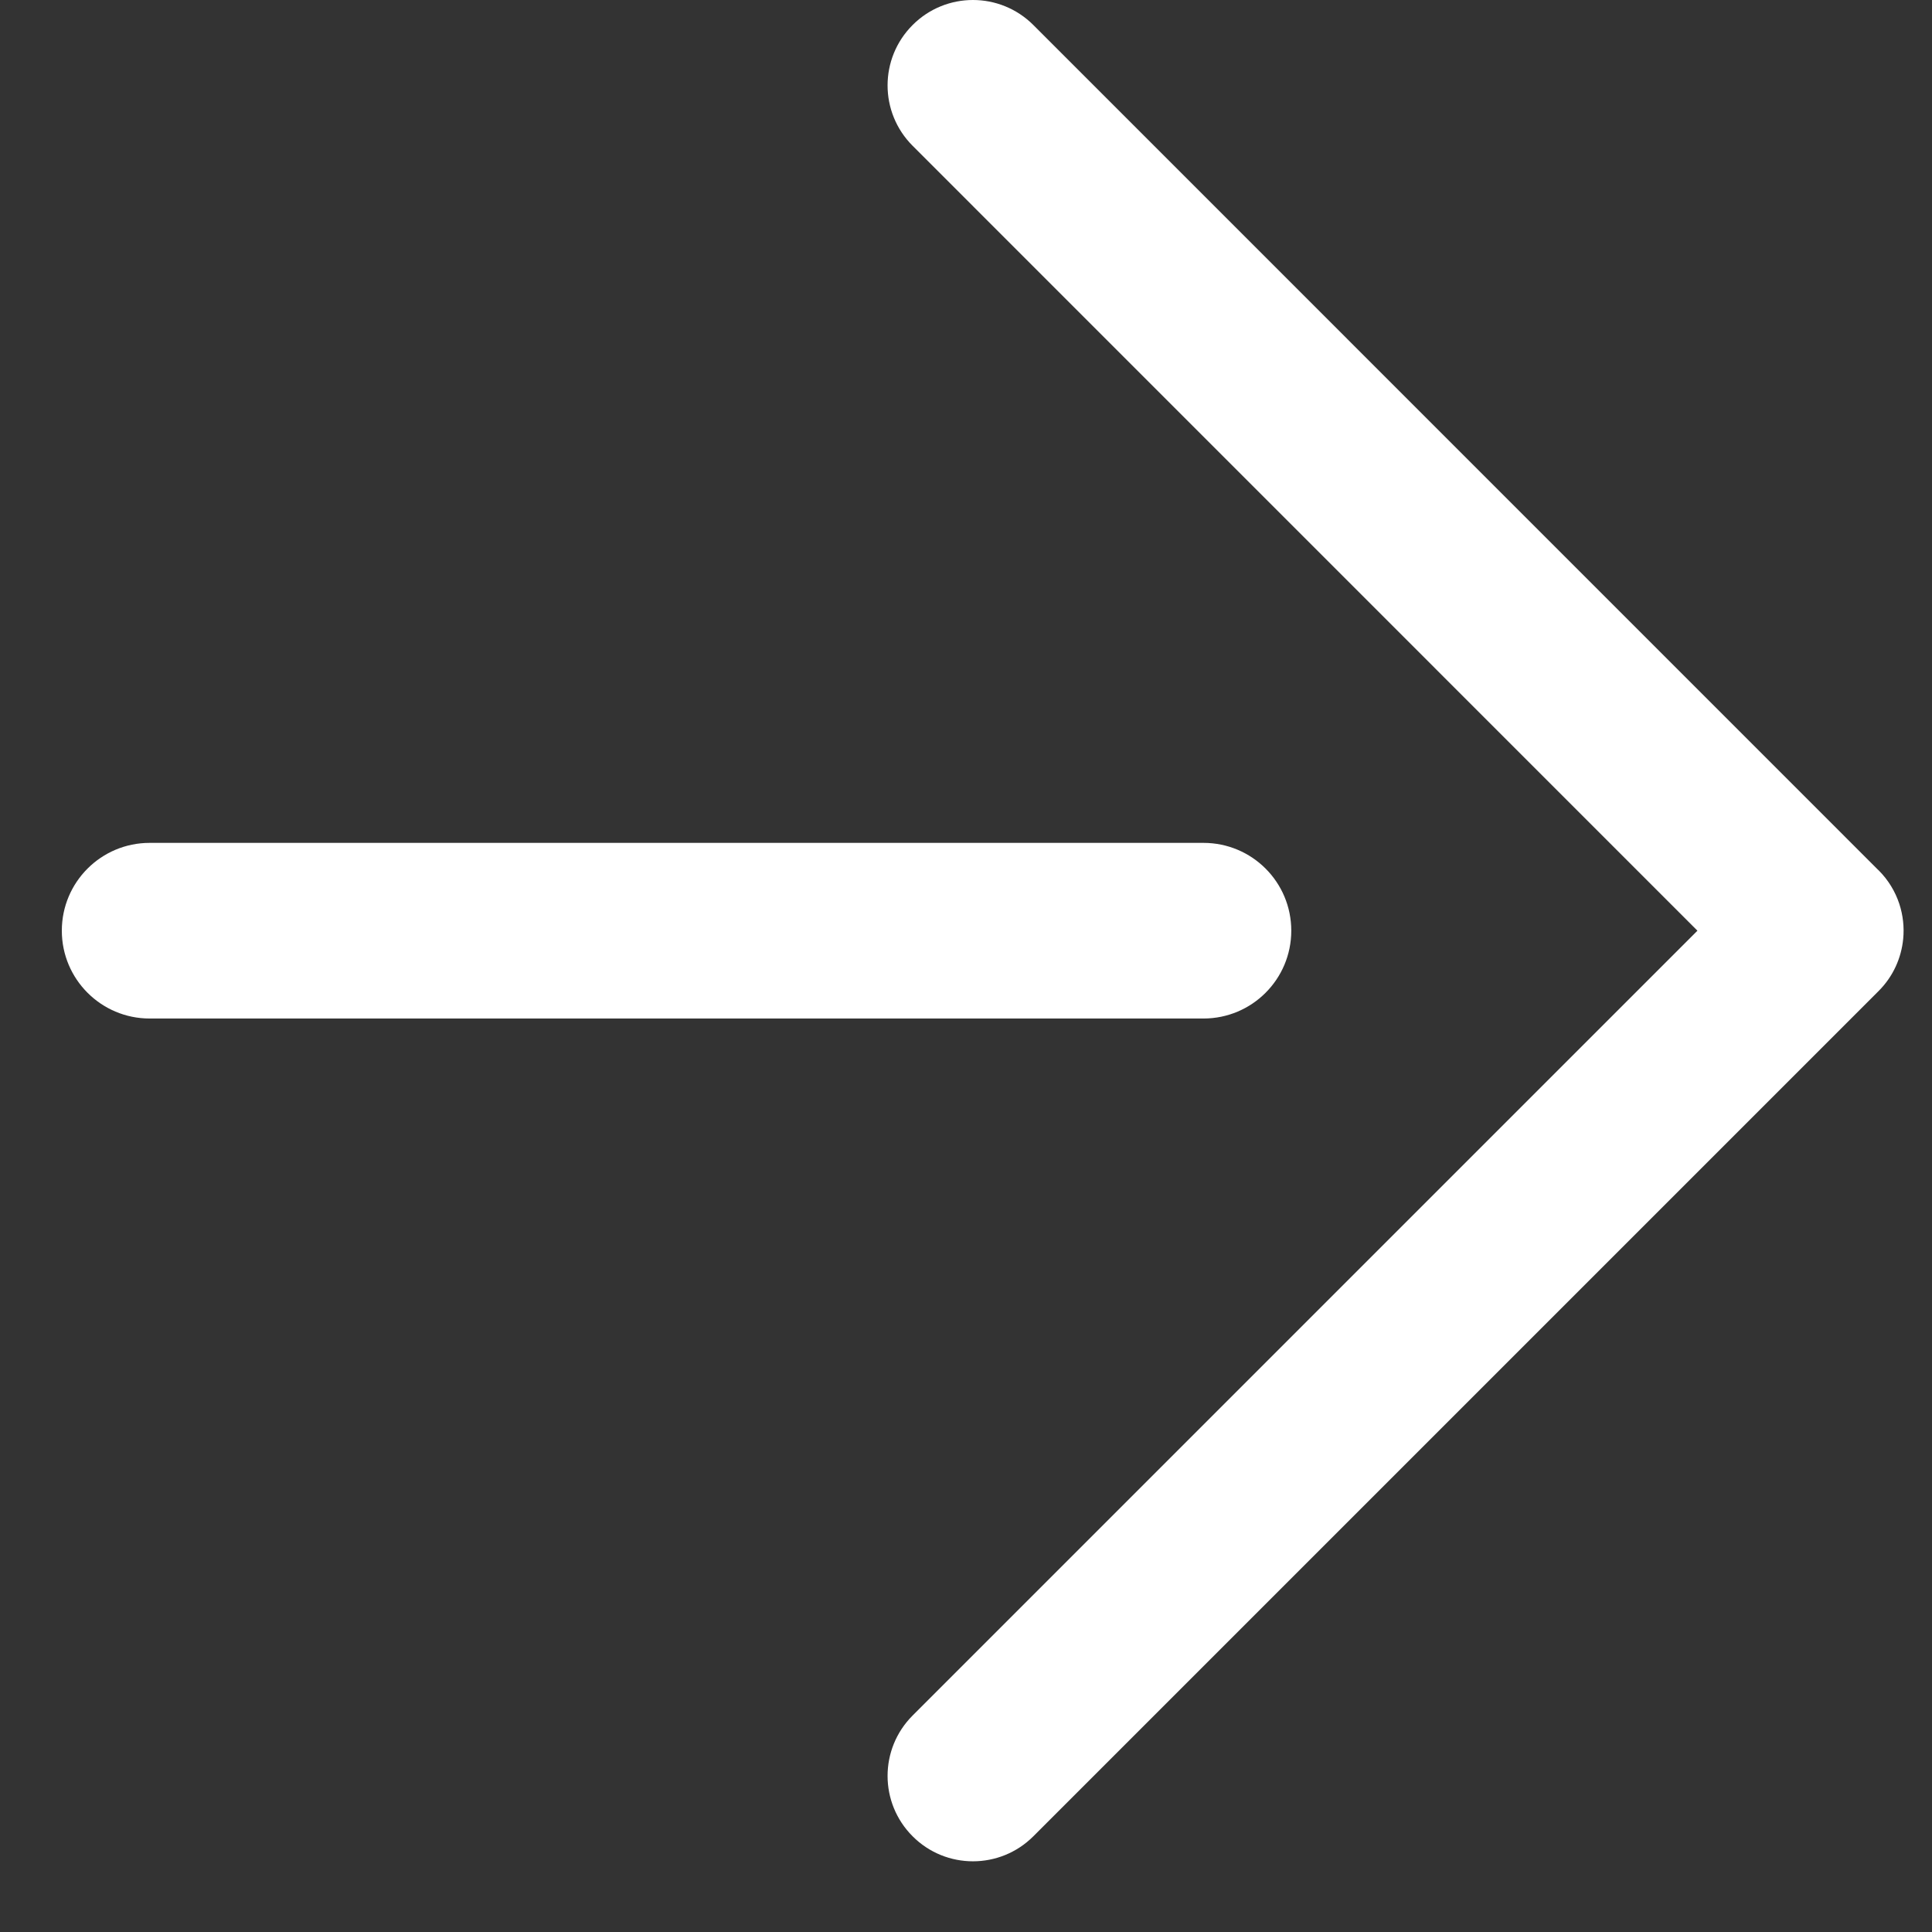 <svg width="22" height="22" viewBox="0 0 22 22" fill="none" xmlns="http://www.w3.org/2000/svg">
<rect x="0" y="0" width="22" height="22" fill="#333333" stroke="none"/>
<path fill-rule="evenodd" clip-rule="evenodd" d="M10.392 0.285C10.012 0.665 10.012 1.28 10.392 1.66L19.329 10.598L10.392 19.535C10.012 19.915 10.012 20.53 10.392 20.91C10.771 21.29 11.387 21.29 11.767 20.91L21.385 11.292C21.387 11.29 21.389 11.287 21.392 11.285C21.558 11.119 21.651 10.908 21.672 10.691C21.685 10.557 21.67 10.422 21.628 10.293C21.582 10.153 21.503 10.021 21.392 9.91C21.39 9.908 21.387 9.906 21.385 9.904L11.767 0.285C11.387 -0.095 10.771 -0.095 10.392 0.285ZM1.704 11.598C1.152 11.598 0.704 11.15 0.704 10.598C0.704 10.045 1.152 9.598 1.704 9.598L13.704 9.598C14.257 9.598 14.704 10.045 14.704 10.598C14.704 11.15 14.257 11.598 13.704 11.598L1.704 11.598Z" fill="white"/>
</svg>
